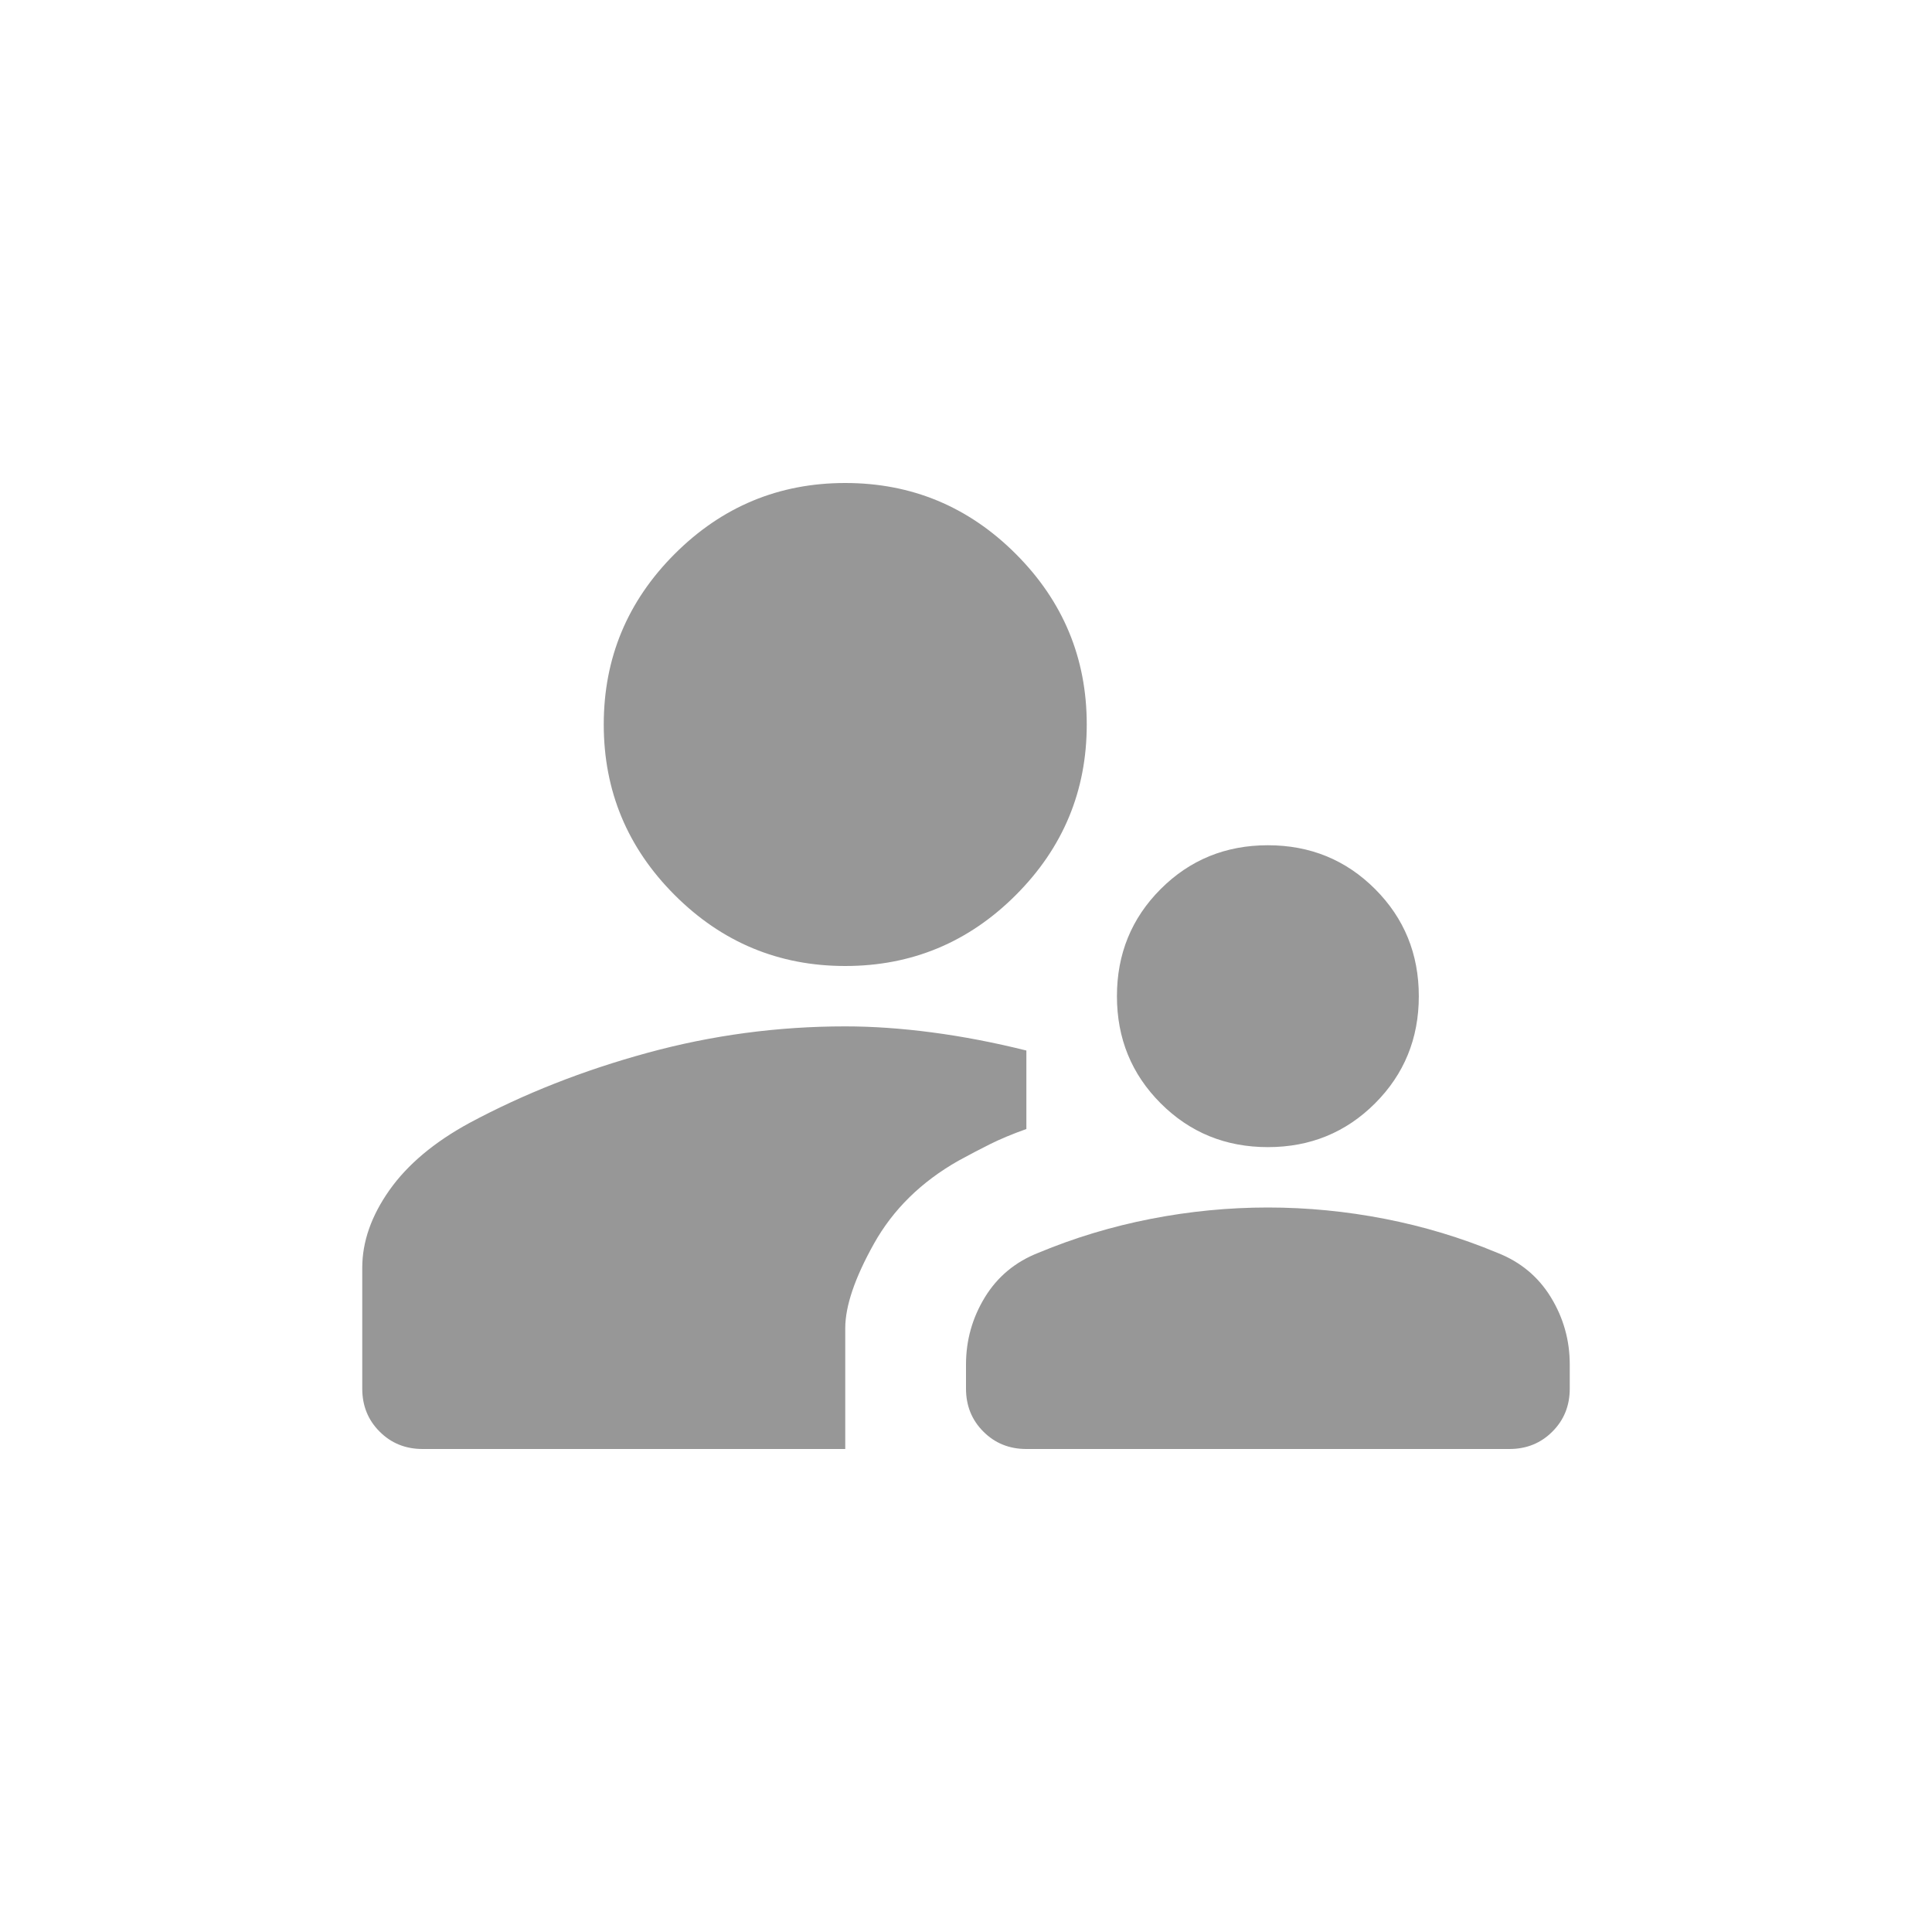 <svg width="32" height="32" viewBox="0 0 32 32" fill="none" xmlns="http://www.w3.org/2000/svg">
<path d="M21 19C20.3 19 19.708 18.758 19.225 18.275C18.742 17.792 18.5 17.2 18.5 16.5C18.5 15.8 18.742 15.208 19.225 14.725C19.708 14.242 20.3 14 21 14C21.7 14 22.292 14.242 22.775 14.725C23.258 15.208 23.5 15.8 23.5 16.5C23.5 17.2 23.258 17.792 22.775 18.275C22.292 18.758 21.7 19 21 19ZM17 24C16.717 24 16.479 23.904 16.288 23.712C16.096 23.521 16 23.283 16 23V22.6C16 22.2 16.104 21.829 16.312 21.488C16.521 21.146 16.817 20.9 17.2 20.75C17.8 20.5 18.421 20.313 19.063 20.188C19.704 20.063 20.35 20 21 20C21.65 20 22.296 20.063 22.938 20.188C23.579 20.313 24.2 20.5 24.8 20.75C25.183 20.9 25.479 21.146 25.688 21.488C25.896 21.829 26 22.2 26 22.6V23C26 23.283 25.904 23.521 25.712 23.712C25.521 23.904 25.283 24 25 24H17ZM14 16C12.9 16 11.958 15.608 11.175 14.825C10.392 14.042 10 13.1 10 12C10 10.9 10.392 9.958 11.175 9.175C11.958 8.392 12.9 8 14 8C15.1 8 16.042 8.392 16.825 9.175C17.608 9.958 18 10.9 18 12C18 13.1 17.608 14.042 16.825 14.825C16.042 15.608 15.1 16 14 16ZM7 24C6.717 24 6.479 23.904 6.288 23.712C6.096 23.521 6 23.283 6 23V21C6 20.567 6.15 20.138 6.45 19.713C6.75 19.288 7.192 18.917 7.775 18.6C8.675 18.117 9.658 17.729 10.725 17.438C11.792 17.146 12.883 17 14 17C14.45 17 14.929 17.033 15.438 17.1C15.946 17.167 16.467 17.267 17 17.4V18.7C16.767 18.783 16.567 18.867 16.4 18.95C16.233 19.033 16.058 19.125 15.875 19.225C15.258 19.575 14.792 20.033 14.475 20.6C14.158 21.167 14 21.633 14 22V24H7Z" fill="#979797"/>
</svg>
